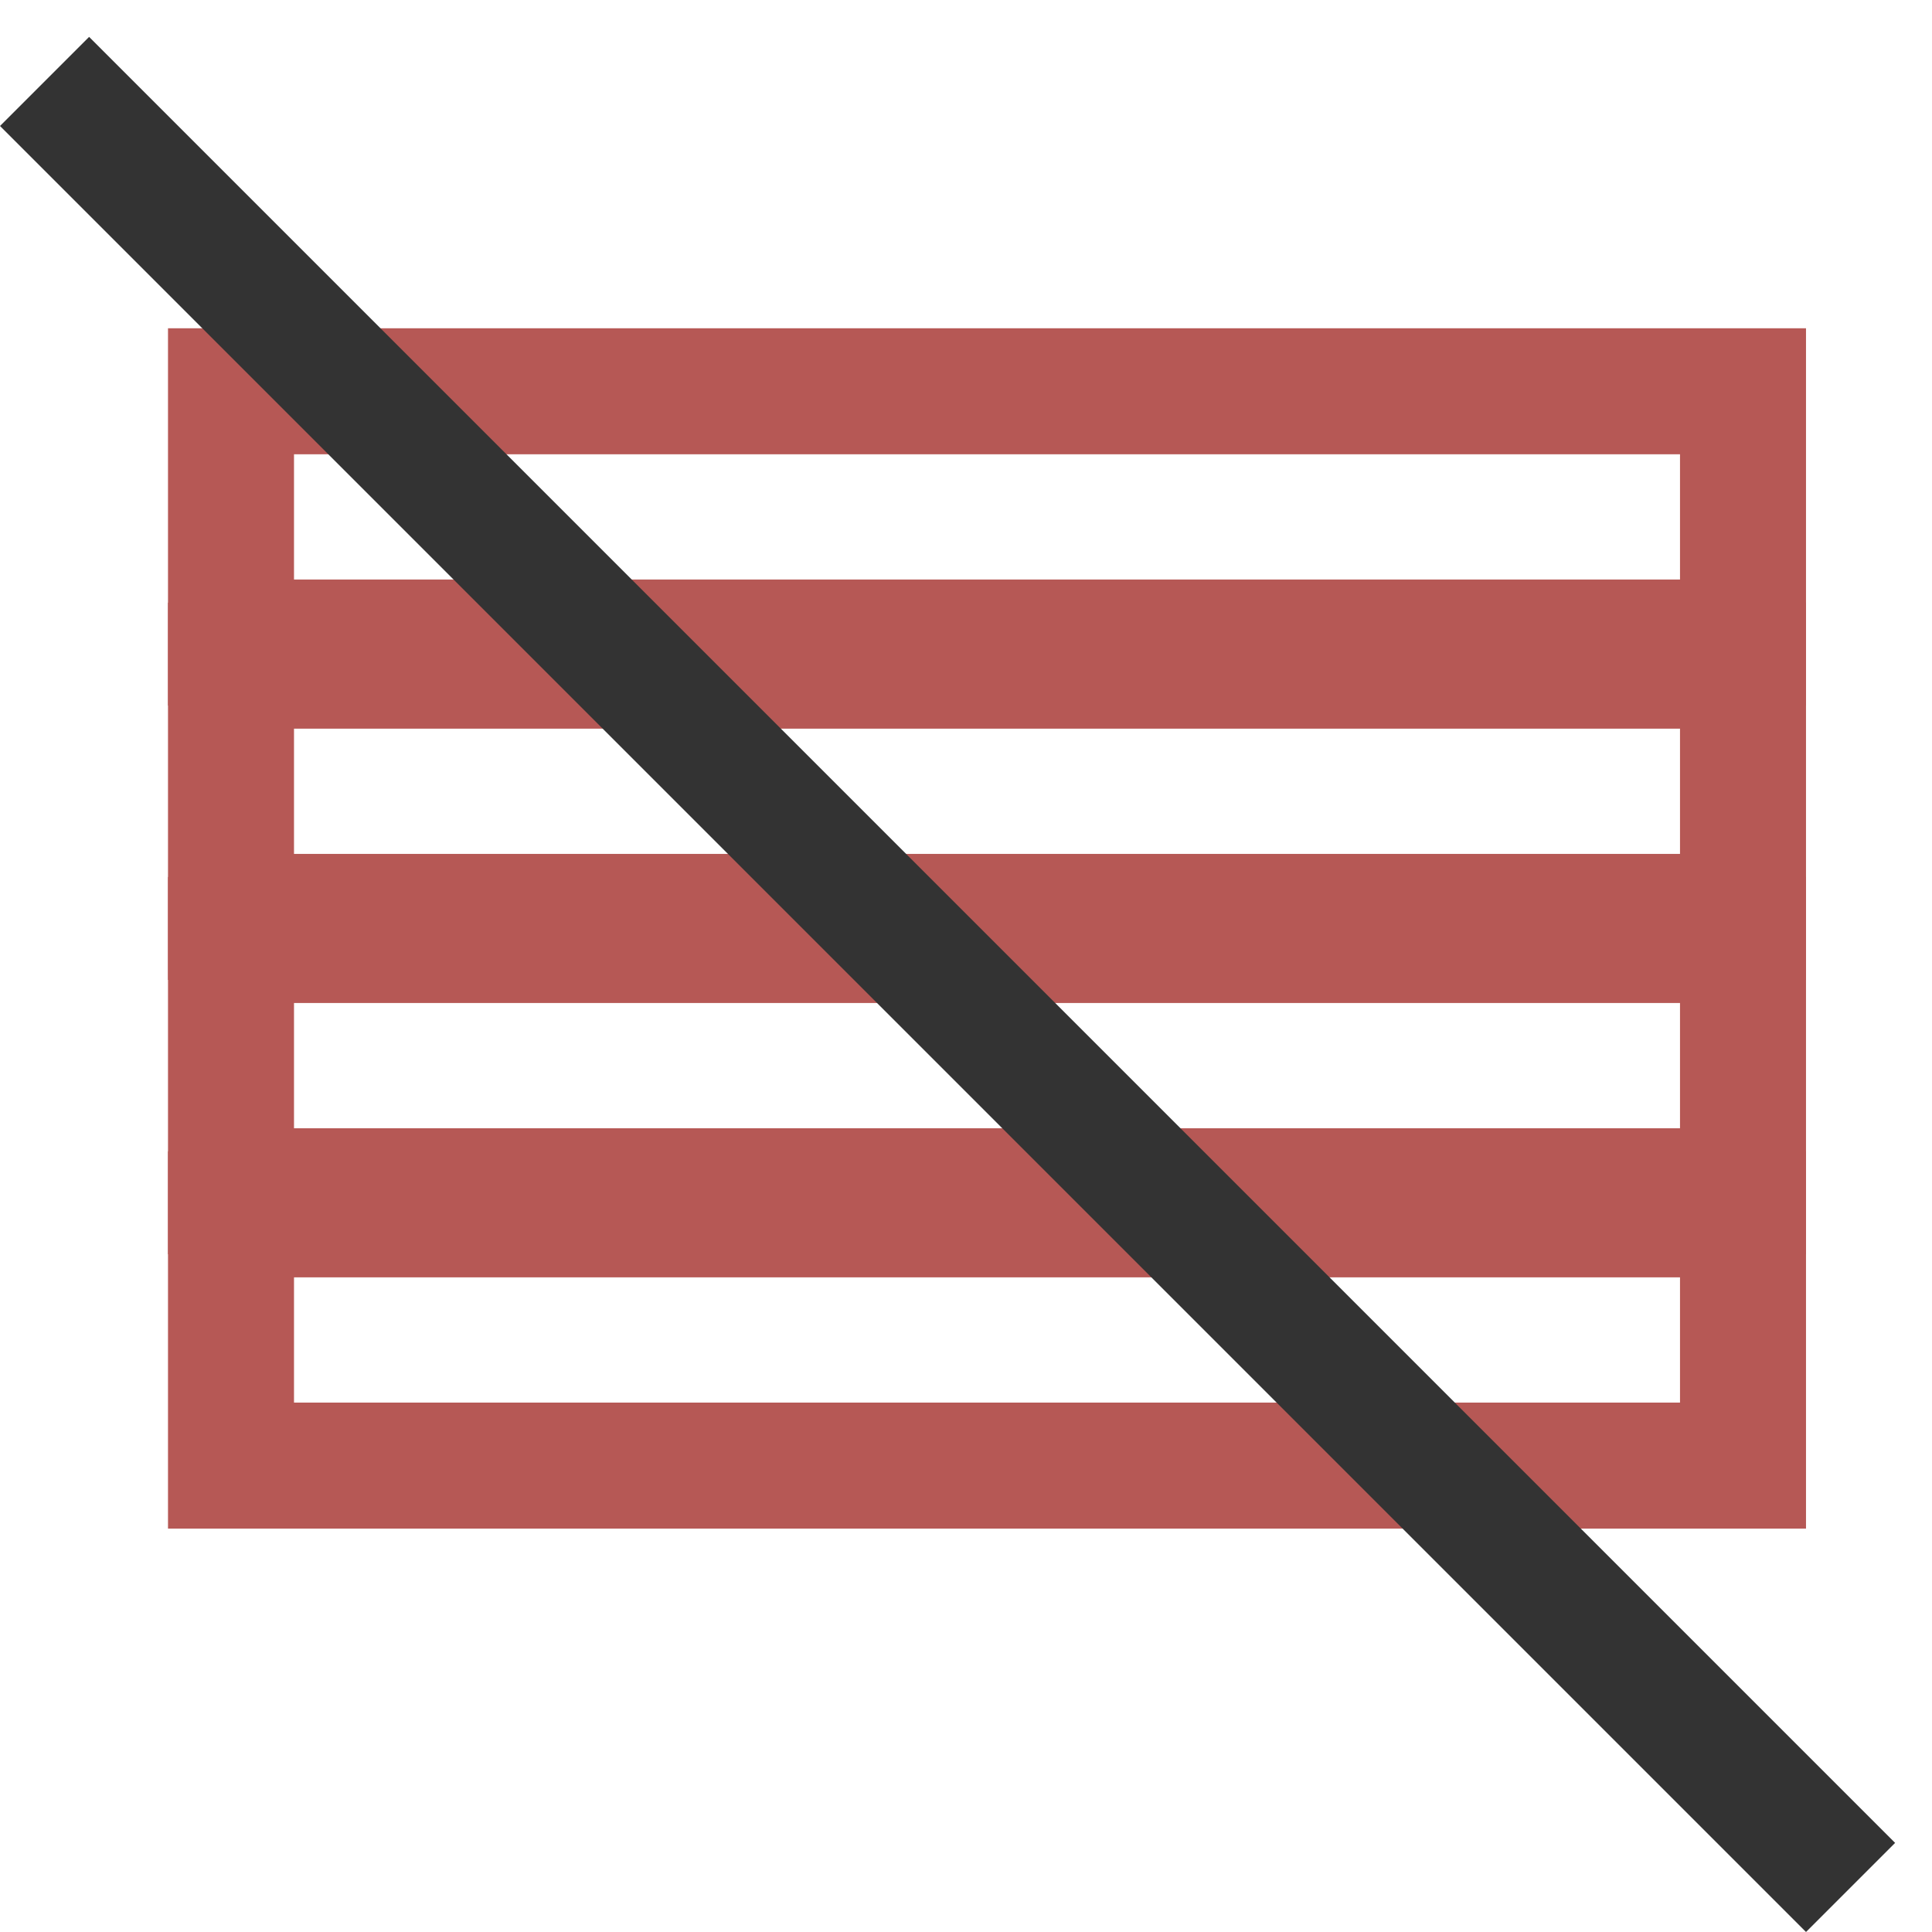 <svg width="46" height="46" viewBox="0 0 46 46" fill="none" xmlns="http://www.w3.org/2000/svg">
<rect x="5.5" y="28.913" width="36" height="5.982" stroke="#B65855" stroke-width="3"/>
<rect x="5.5" y="22.381" width="36" height="5.982" stroke="#B65855" stroke-width="3"/>
<rect x="5.5" y="15.849" width="36" height="5.982" stroke="#B65855" stroke-width="3"/>
<rect x="5.5" y="9.316" width="36" height="5.982" stroke="#B65855" stroke-width="3"/>
<line x1="1.061" y1="1.939" x2="44.061" y2="44.939" stroke="#333333" stroke-width="3"/>
</svg>

